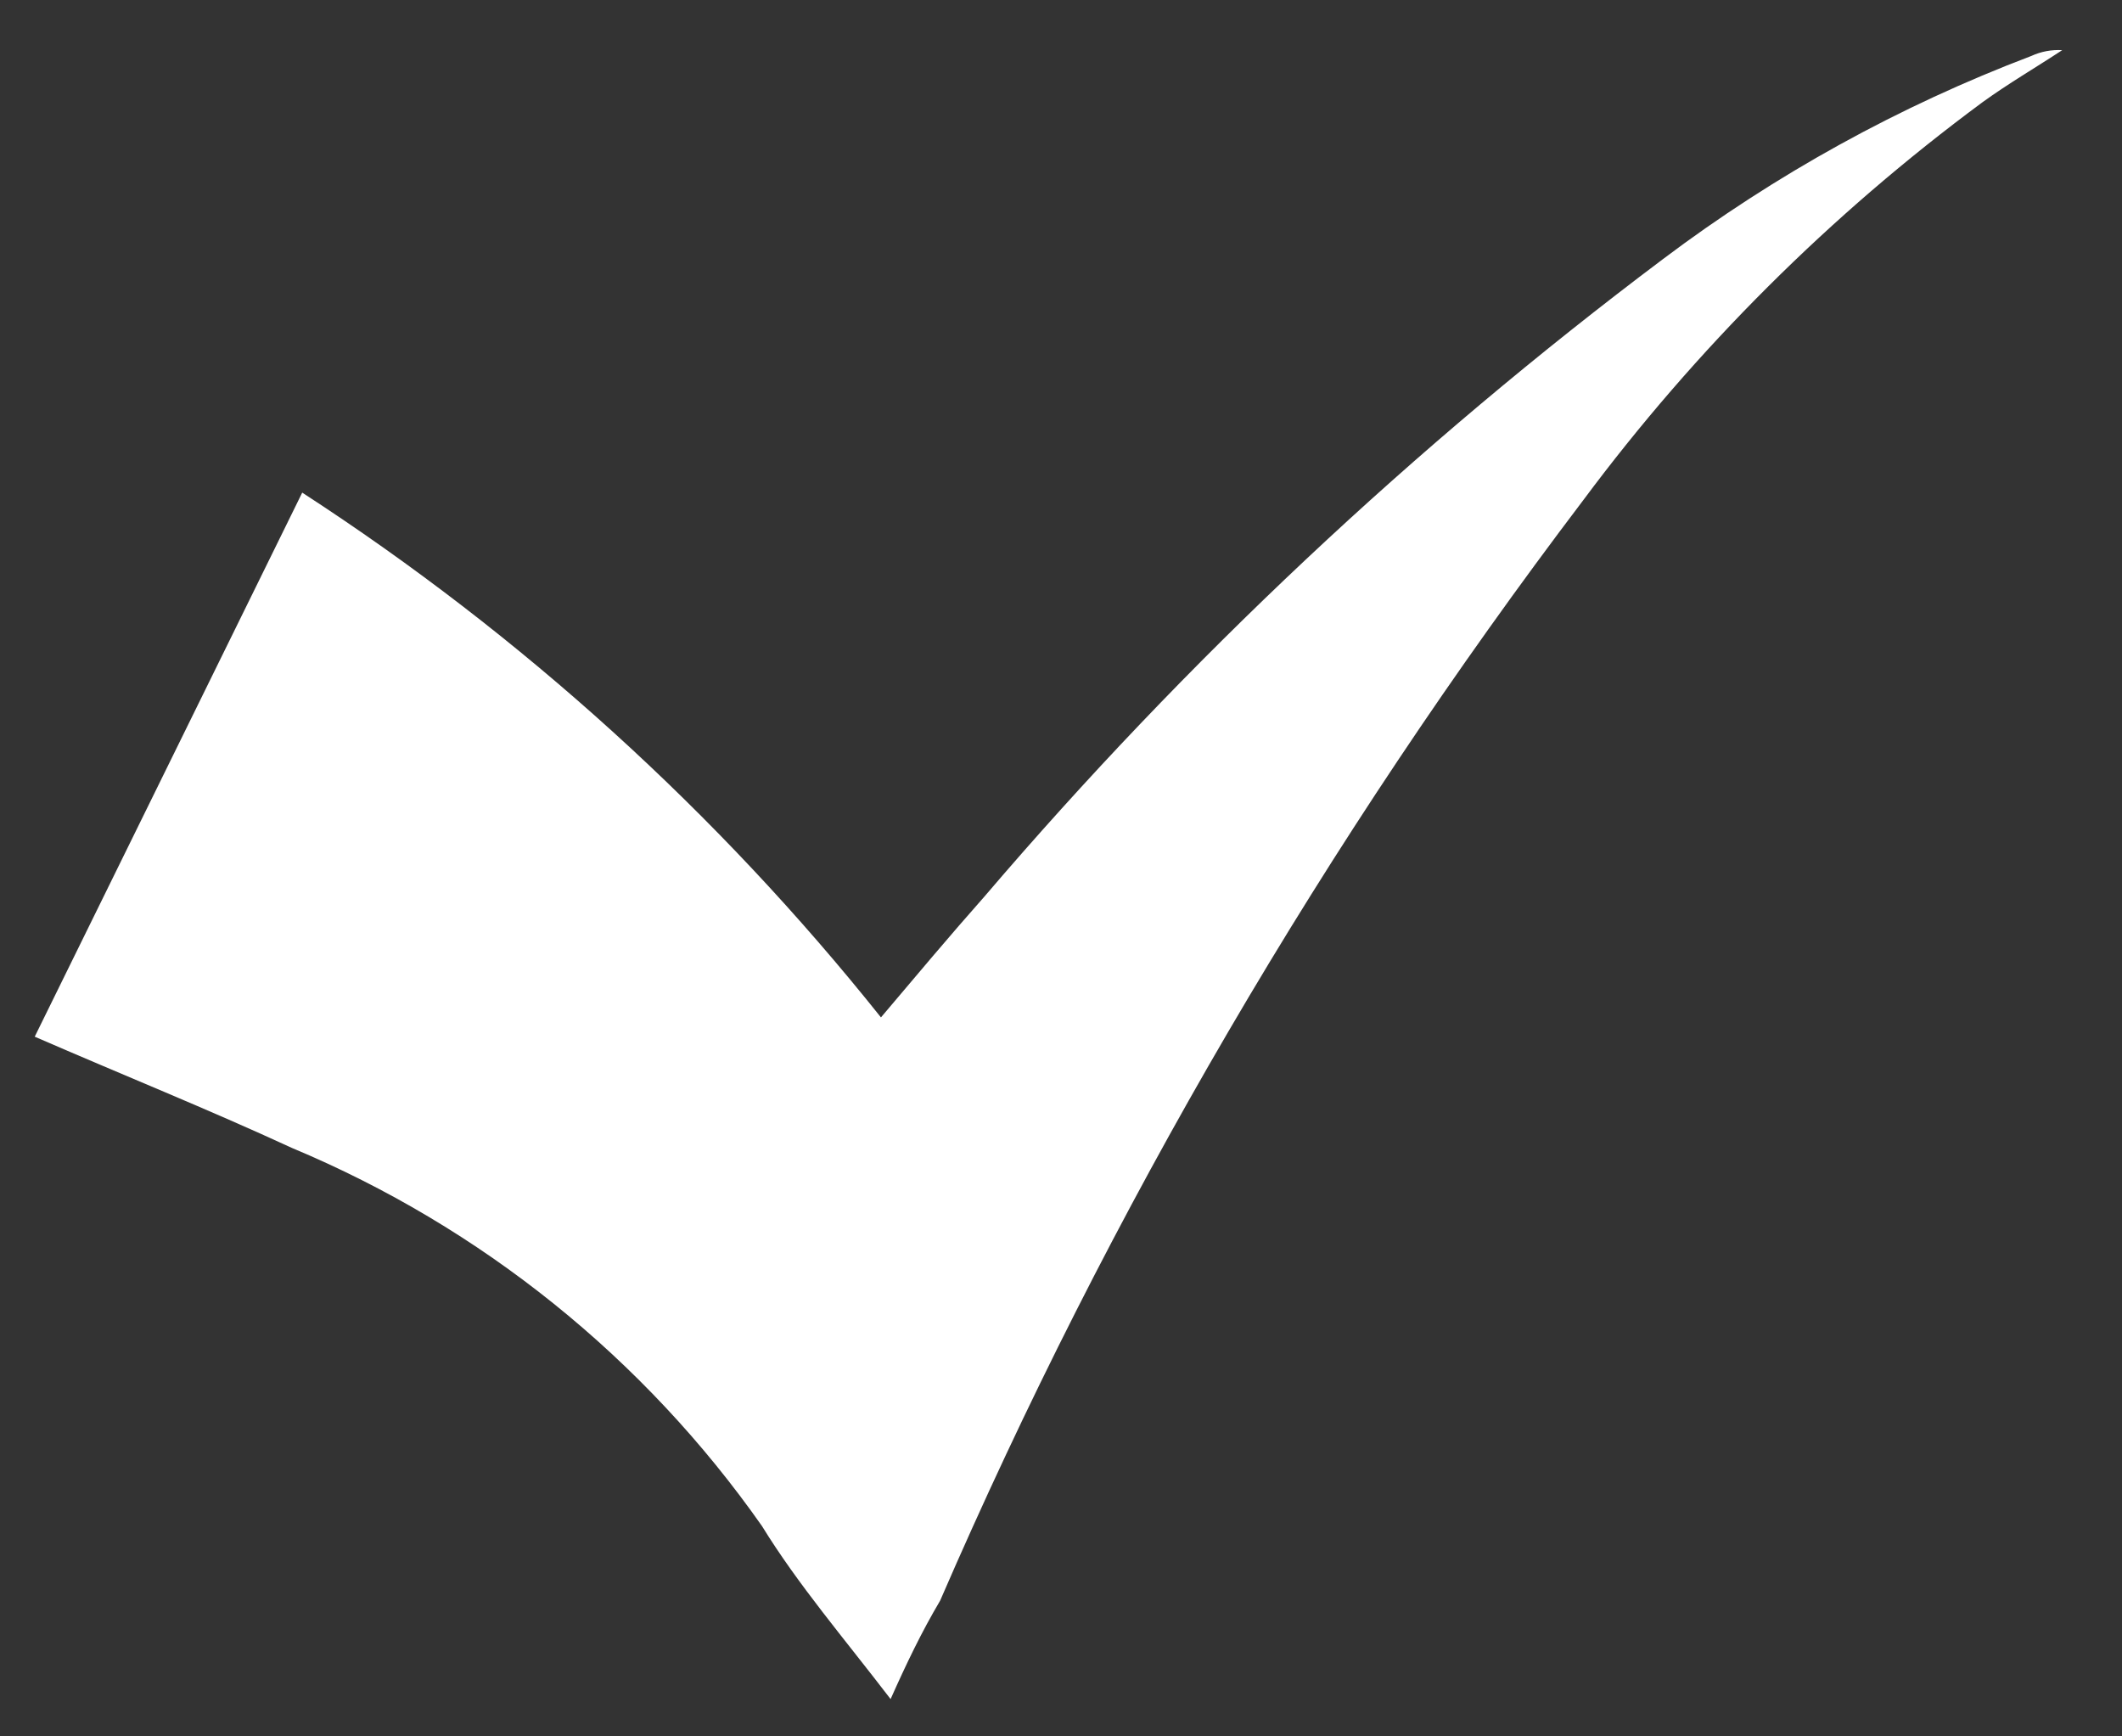 <svg width="33" height="27" viewBox="0 0 33 27" fill="none" xmlns="http://www.w3.org/2000/svg">
<rect x="0" y="0" width="33" height="27" fill="#333333" stroke="none"/>
<path d="M13.85 26.42C13.13 25.48 12.41 24.64 11.85 23.73C10.018 21.119 7.483 19.08 4.54 17.85C3.24 17.25 1.92 16.72 0.54 16.12L4.7 7.66C8.119 9.879 11.158 12.634 13.7 15.82C14.25 15.17 14.77 14.55 15.31 13.94C18.453 10.26 21.991 6.937 25.86 4.03C27.611 2.711 29.54 1.648 31.59 0.87C31.74 0.801 31.905 0.77 32.07 0.78C31.66 1.05 31.23 1.3 30.83 1.59C28.467 3.337 26.374 5.422 24.62 7.78C20.613 13.062 17.256 18.807 14.62 24.89C14.33 25.38 14.1 25.86 13.85 26.42Z" fill="white"/>
</svg>

